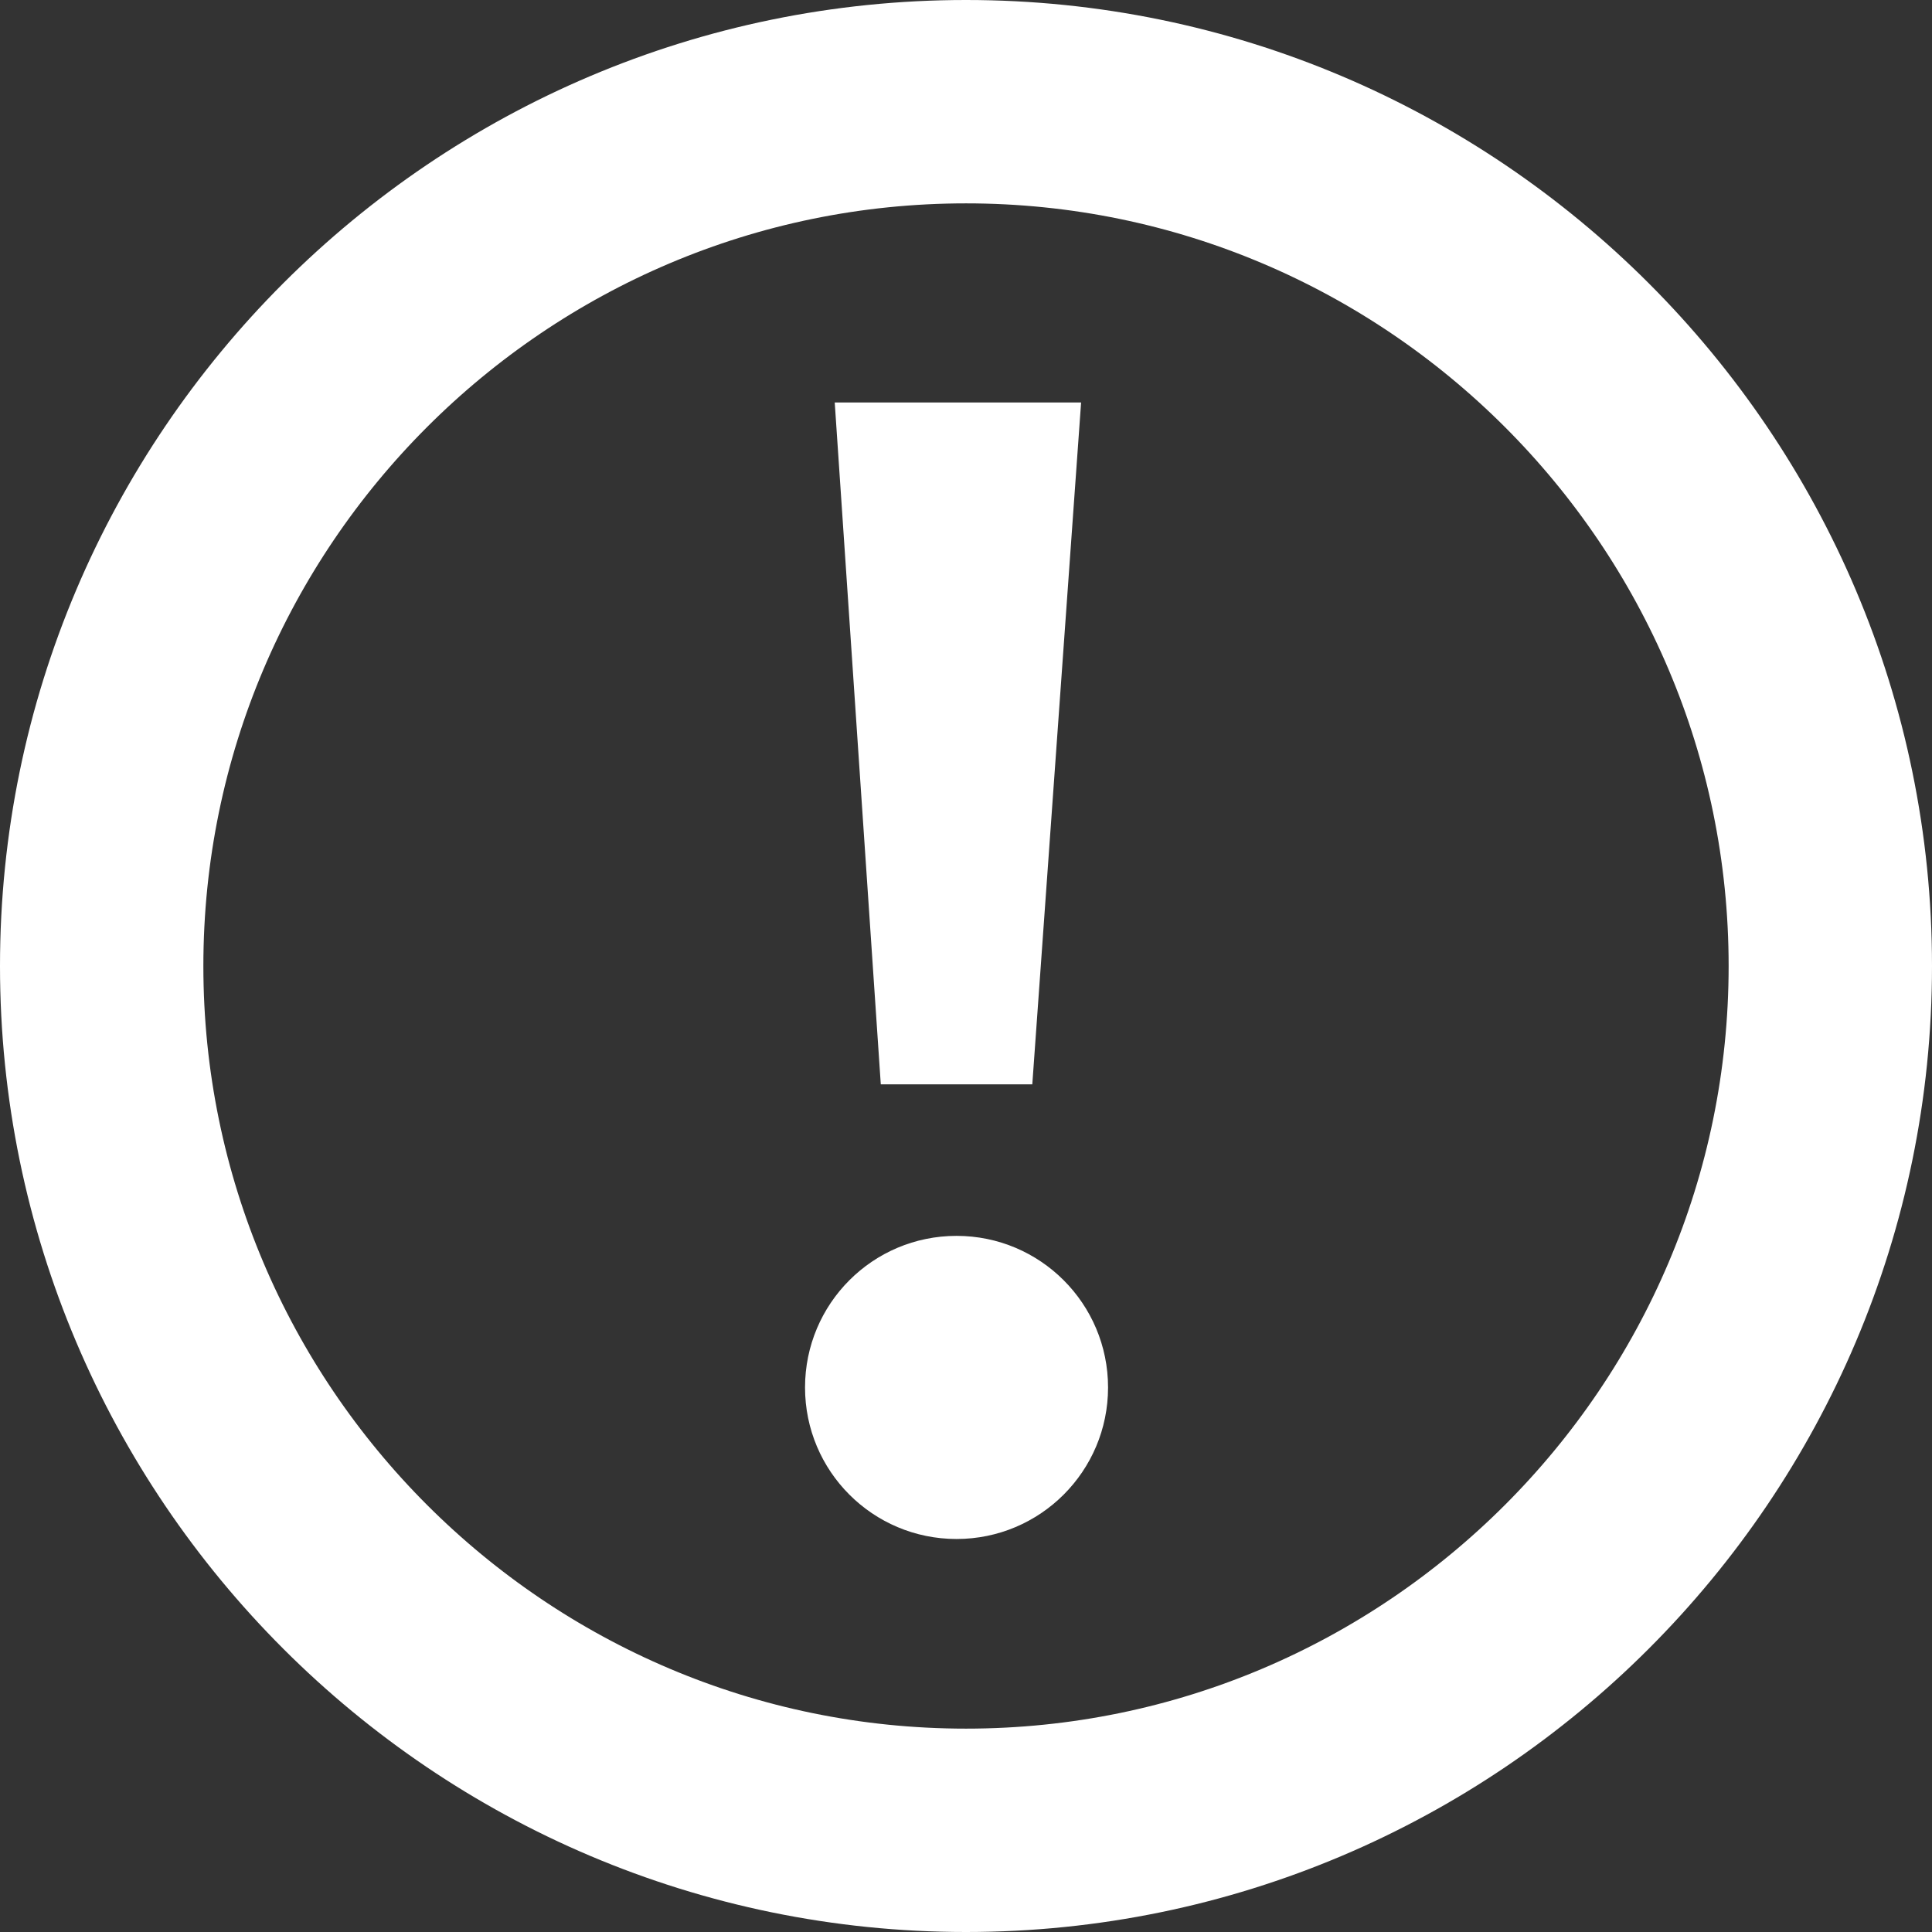 <svg width="19" height="19" viewBox="0 0 19 19" fill="none" xmlns="http://www.w3.org/2000/svg">
<rect x="0" y="0" width="19" height="19" fill="#333333" stroke="none"/>
<path fill-rule="evenodd" clip-rule="evenodd" d="M10.152 10.664L10.632 3.958H8.209L8.662 10.664H10.152ZM7.917 13.645C7.917 14.468 8.583 15.135 9.407 15.135C10.23 15.135 10.897 14.468 10.897 13.645C10.897 12.821 10.23 12.154 9.407 12.154C8.583 12.154 7.917 12.821 7.917 13.645Z" fill="#FFFFFF"/>
<path d="M1 9.5C1 4.814 4.814 1 9.5 1C14.186 1 18 4.814 18 9.5C18 14.186 14.186 18 9.5 18C4.814 18 1 14.186 1 9.5Z" stroke="#FFFFFF" stroke-width="2"/>
</svg>
